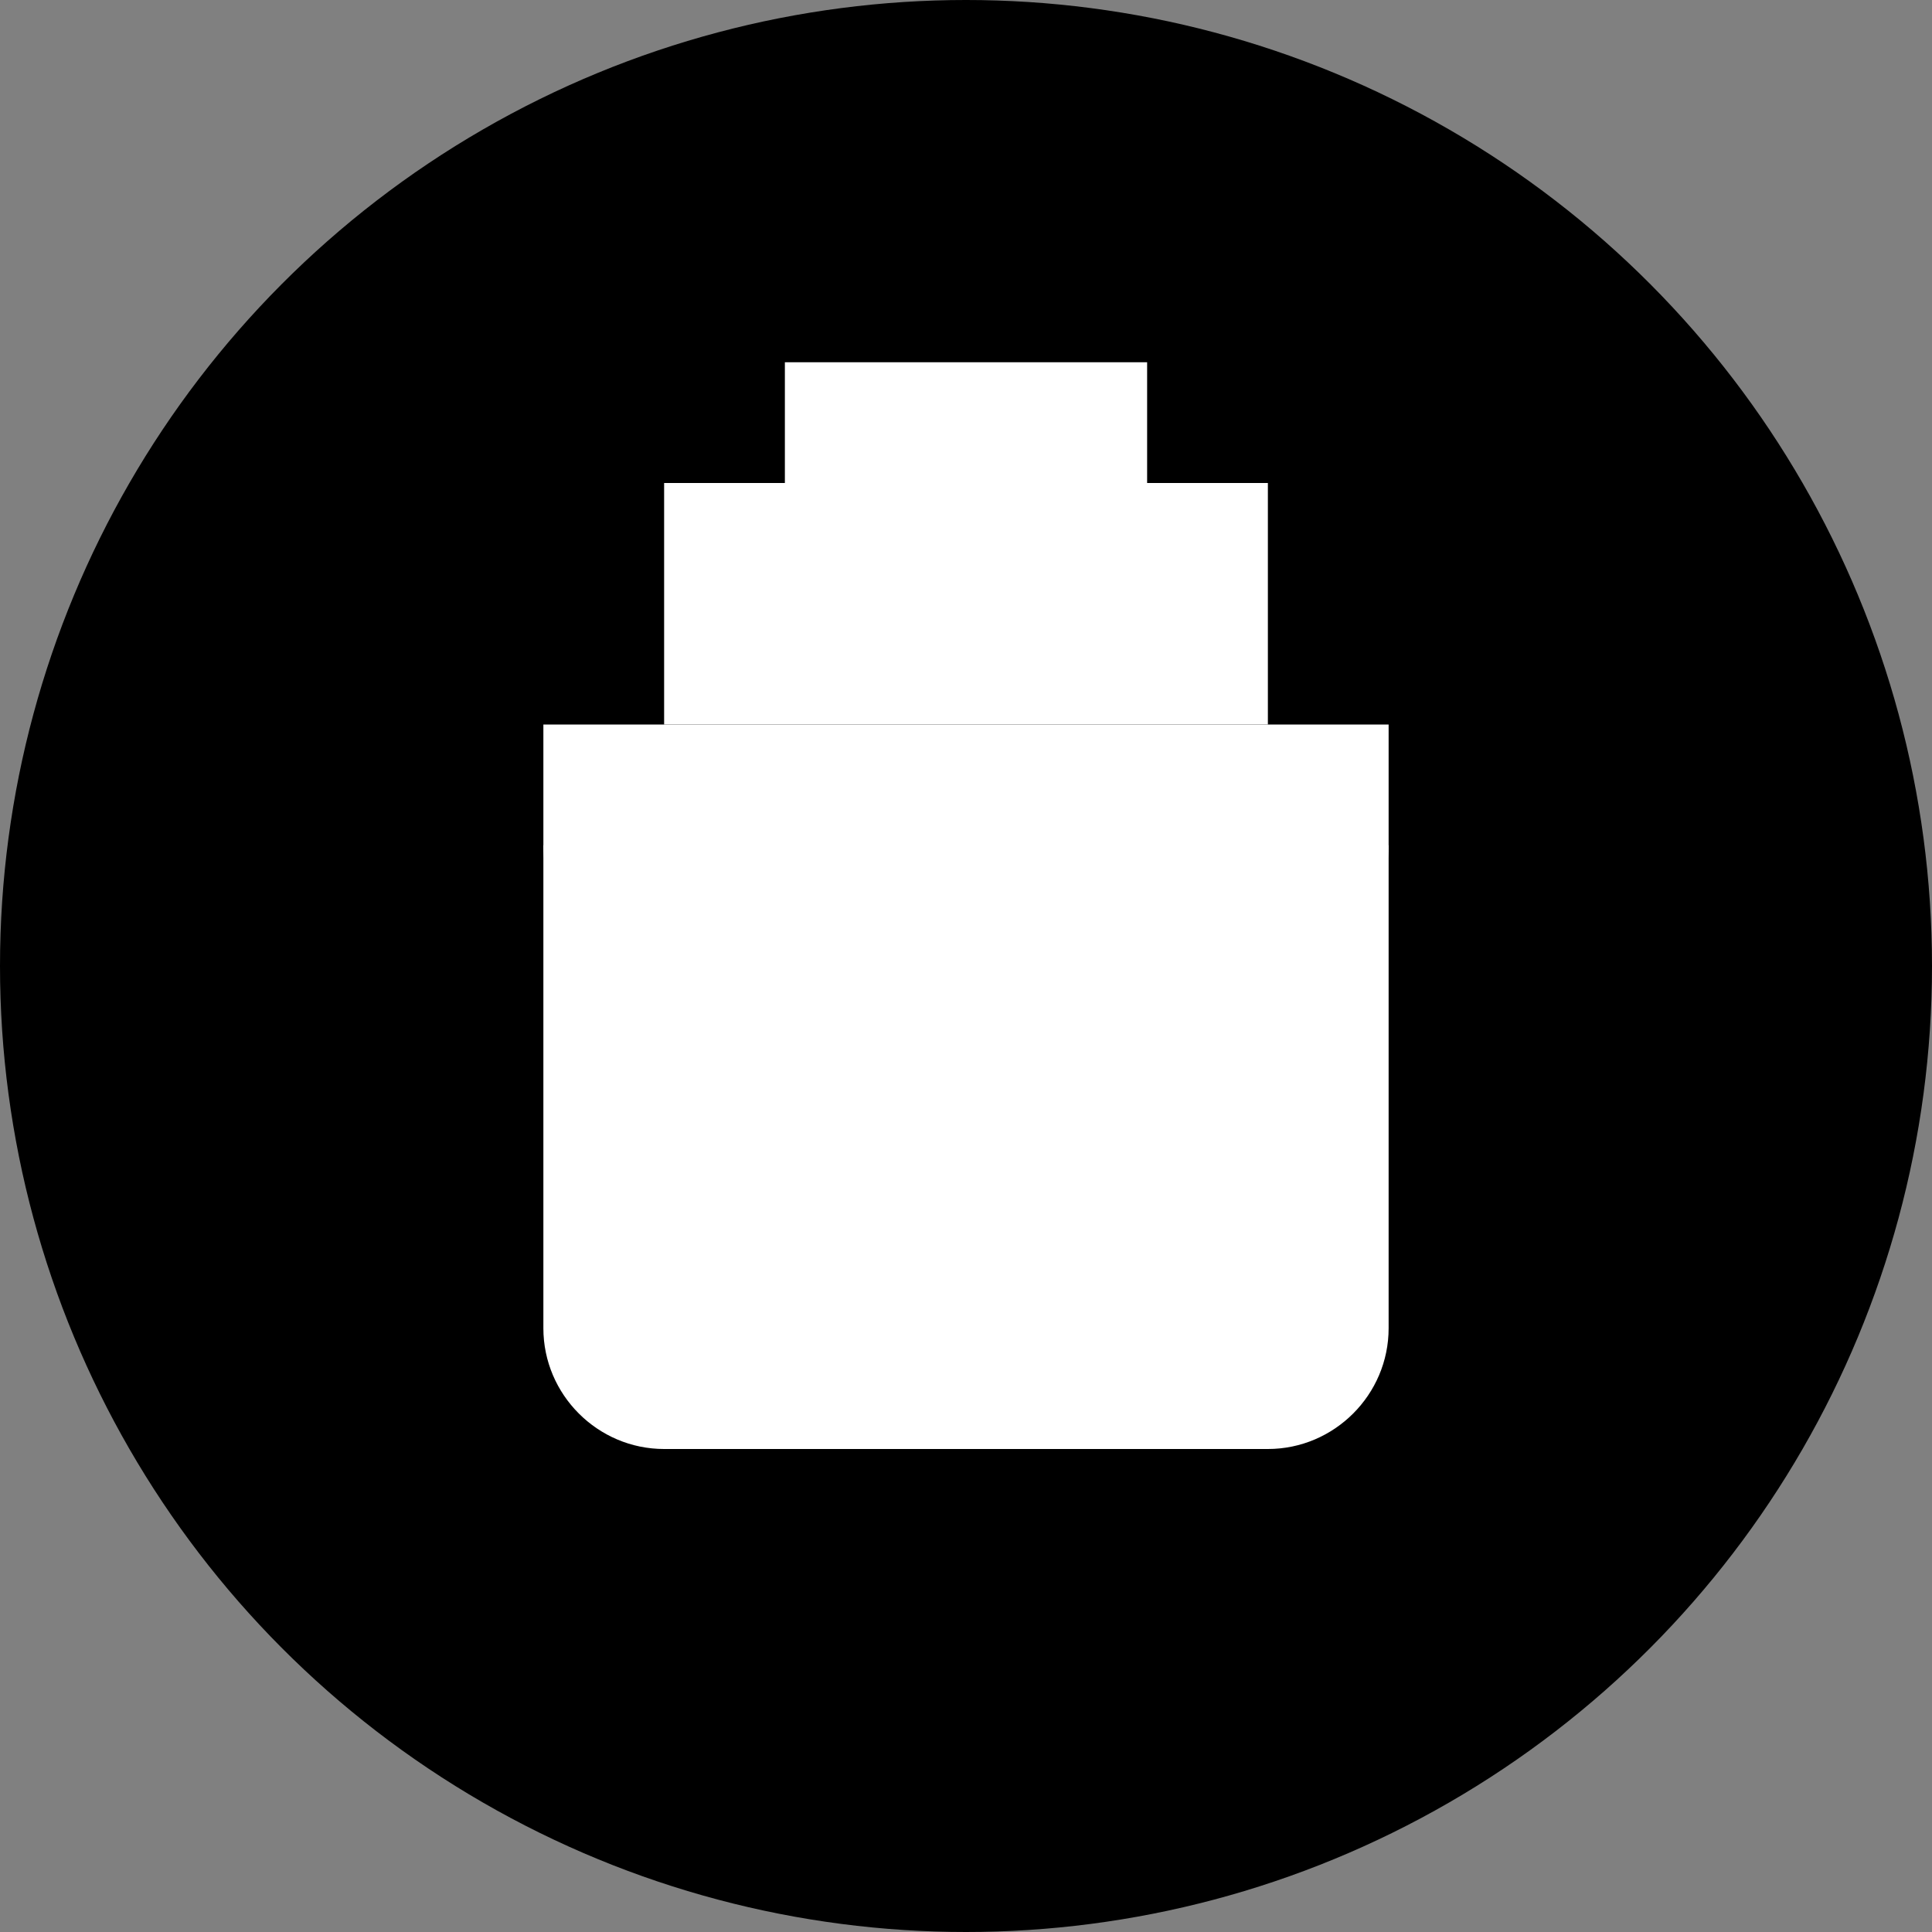 <svg width="16" height="16" viewBox="0 0 16 16" fill="none" xmlns="http://www.w3.org/2000/svg">
  <rect x="0" y="0" width="16" height="16" fill="#808080" stroke="none"/>
  <!-- Background circle with primary color -->
  <circle cx="8" cy="8" r="8" fill="#000000"/>
  
  <!-- Shirt icon with clean design -->
  <path d="M4.5 6h7v1c0 .55-.45 1-1 1h-5c-.55 0-1-.45-1-1V6z" fill="white"/>
  <path d="M4.5 7v4c0 .55.45 1 1 1h5c.55 0 1-.45 1-1V7" fill="white"/>
  <path d="M5.5 4h5v2h-5V4z" fill="white"/>
  <path d="M6.5 3h3v1h-3V3z" fill="white"/>
</svg>
